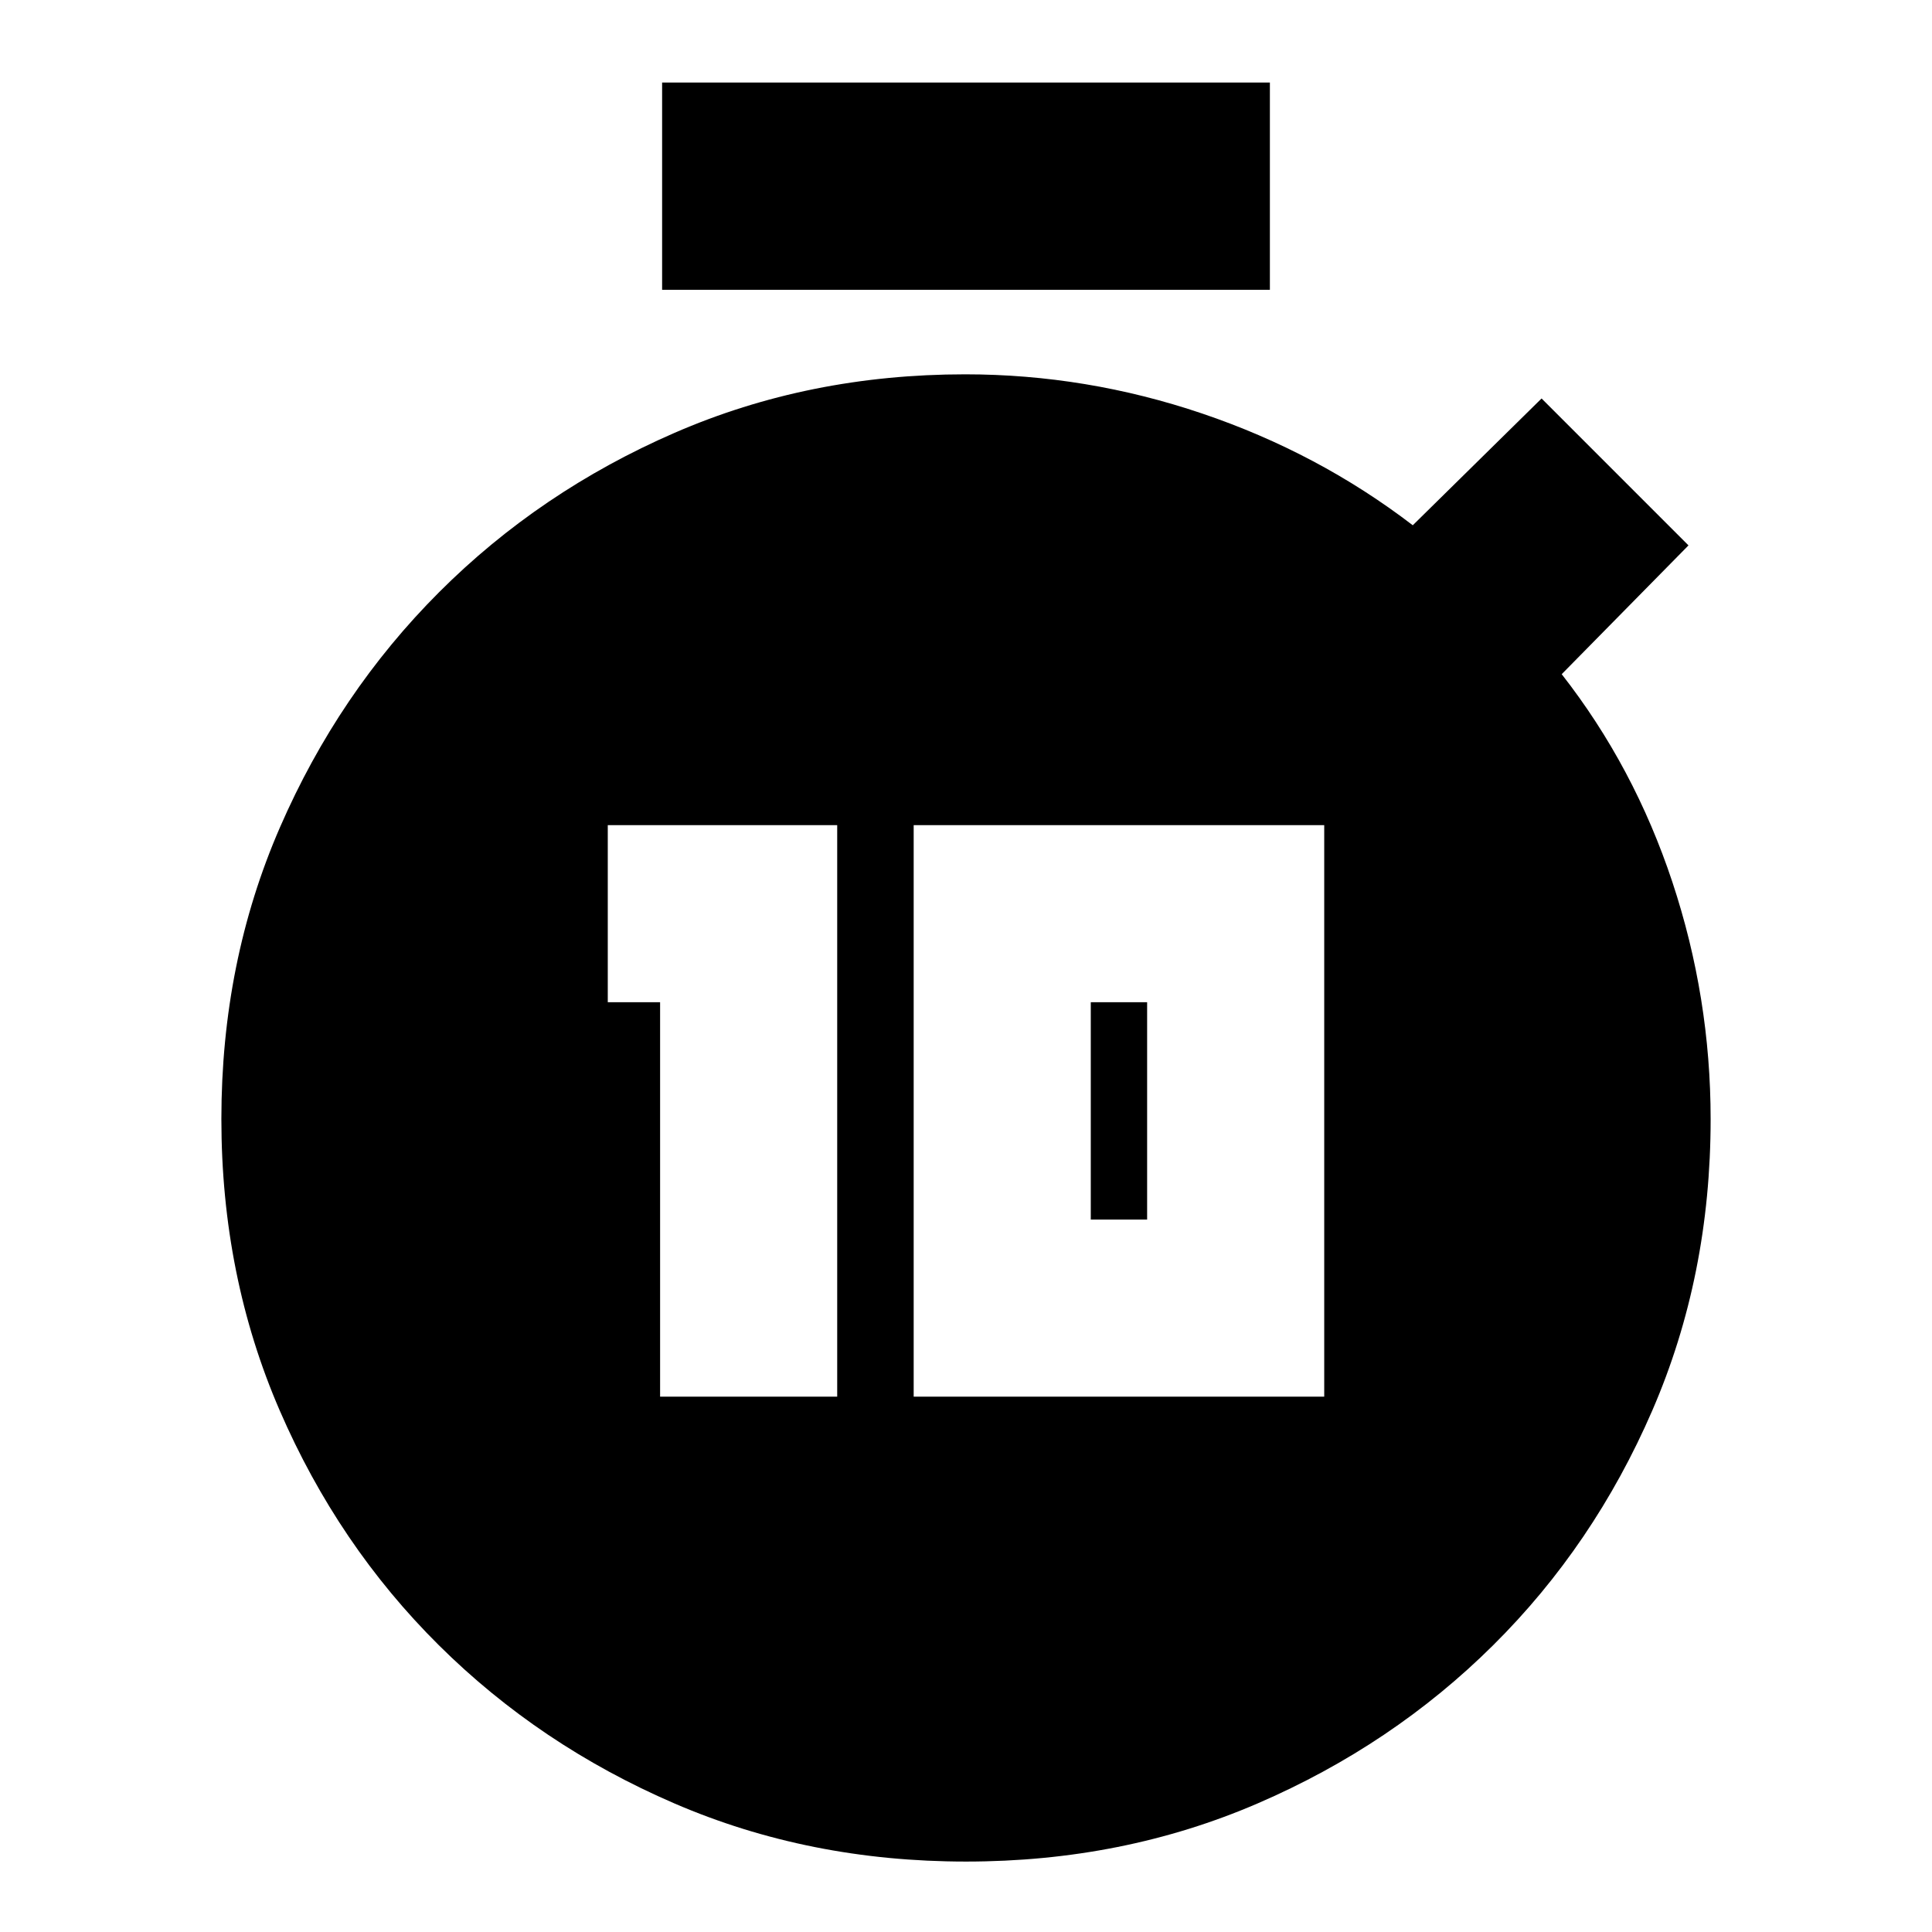 <svg xmlns="http://www.w3.org/2000/svg" height="20" viewBox="0 -960 960 960" width="20"><path d="M328-266h88v-284H302v88h26v196Zm126 0h204v-284H454v284Zm88-88v-108h28v108h-28ZM329-816v-103h302v103H329ZM480-35q-78 0-144.93-28.9-66.92-28.89-116.99-78.58-50.07-49.68-79.07-116.6Q110-326 110-404q0-78 29.1-144.87 29.1-66.88 79.12-116.91 50.03-50.02 116.91-79.12Q402-774 479.56-774q60.28 0 117.86 19.5T702-699l64-63 73 73-63 64q36 46 55 103.31t19 117.83q0 77.86-29.01 144.78-29 66.92-79.07 116.6-50.07 49.69-116.99 78.58Q558-35 480-35Z"/></svg>